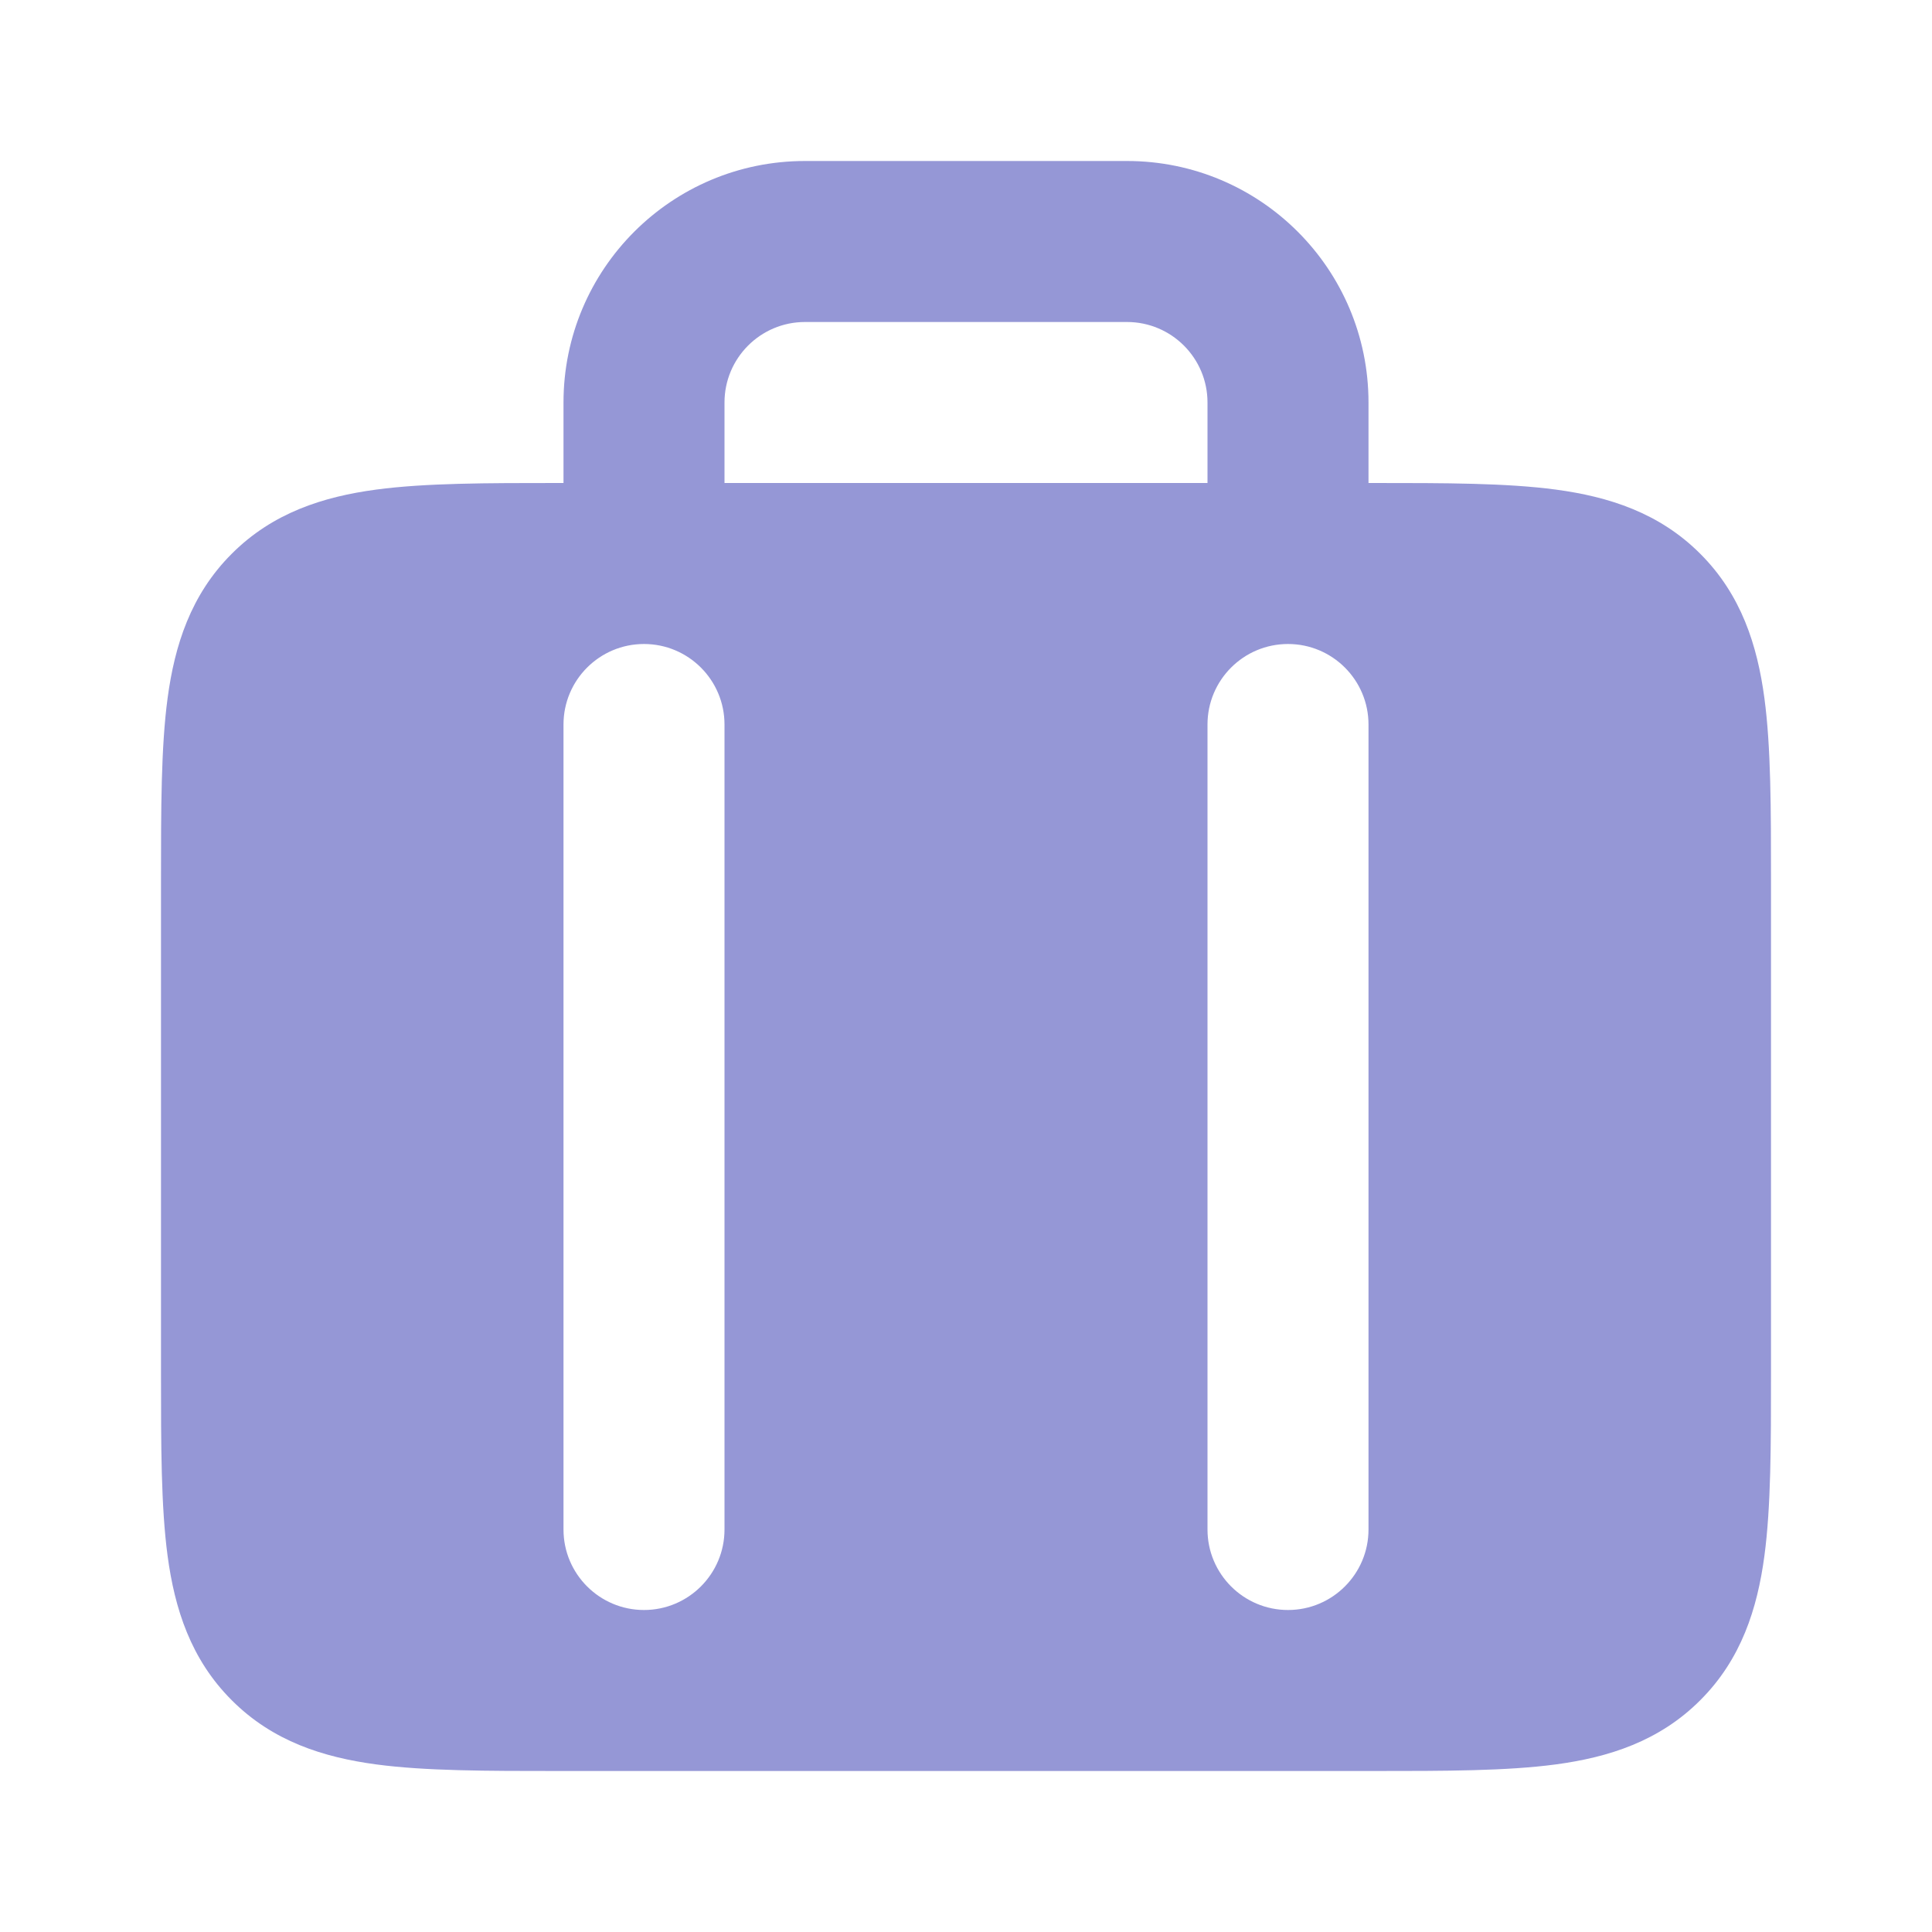 <?xml version="1.0" encoding="utf-8"?><!-- Uploaded to: SVG Repo, www.svgrepo.com, Generator: SVG Repo Mixer Tools -->
<svg width="800px" height="800px" viewBox="0 0 24 24" fill="none" xmlns="http://www.w3.org/2000/svg">
<rect width="24" height="24" fill="none"/>
<path fill-rule="evenodd" clip-rule="evenodd" d="M9 9C9 8.448 8.552 8 8 8C7.448 8 7 8.448 7 9V19C7 19.552 7.448 20 8 20C8.552 20 9 19.552 9 19V9ZM17 9C17 8.448 16.552 8 16 8C15.448 8 15 8.448 15 9V19C15 19.552 15.448 20 16 20C16.552 20 17 19.552 17 19V9ZM7 6V5C7 3.343 8.343 2 10 2H14C15.657 2 17 3.343 17 5V6L17.066 6C17.952 6 18.716 6 19.328 6.082C19.983 6.17 20.612 6.369 21.121 6.879C21.631 7.388 21.83 8.017 21.918 8.672C22 9.284 22 10.048 22 10.934V17.066C22 17.952 22 18.716 21.918 19.328C21.83 19.983 21.631 20.612 21.121 21.121C20.612 21.631 19.983 21.83 19.328 21.918C18.716 22 17.952 22 17.066 22H6.934C6.048 22 5.284 22 4.672 21.918C4.017 21.83 3.388 21.631 2.879 21.121C2.369 20.612 2.17 19.983 2.082 19.328C2 18.716 2 17.952 2 17.066V10.934C2 10.048 2 9.284 2.082 8.672C2.17 8.017 2.369 7.388 2.879 6.879C3.388 6.369 4.017 6.17 4.672 6.082C5.284 6 6.048 6 6.934 6L7 6ZM9 5C9 4.448 9.448 4 10 4H14C14.552 4 15 4.448 15 5V6H9V5Z" fill="#9597D6"/>
</svg>